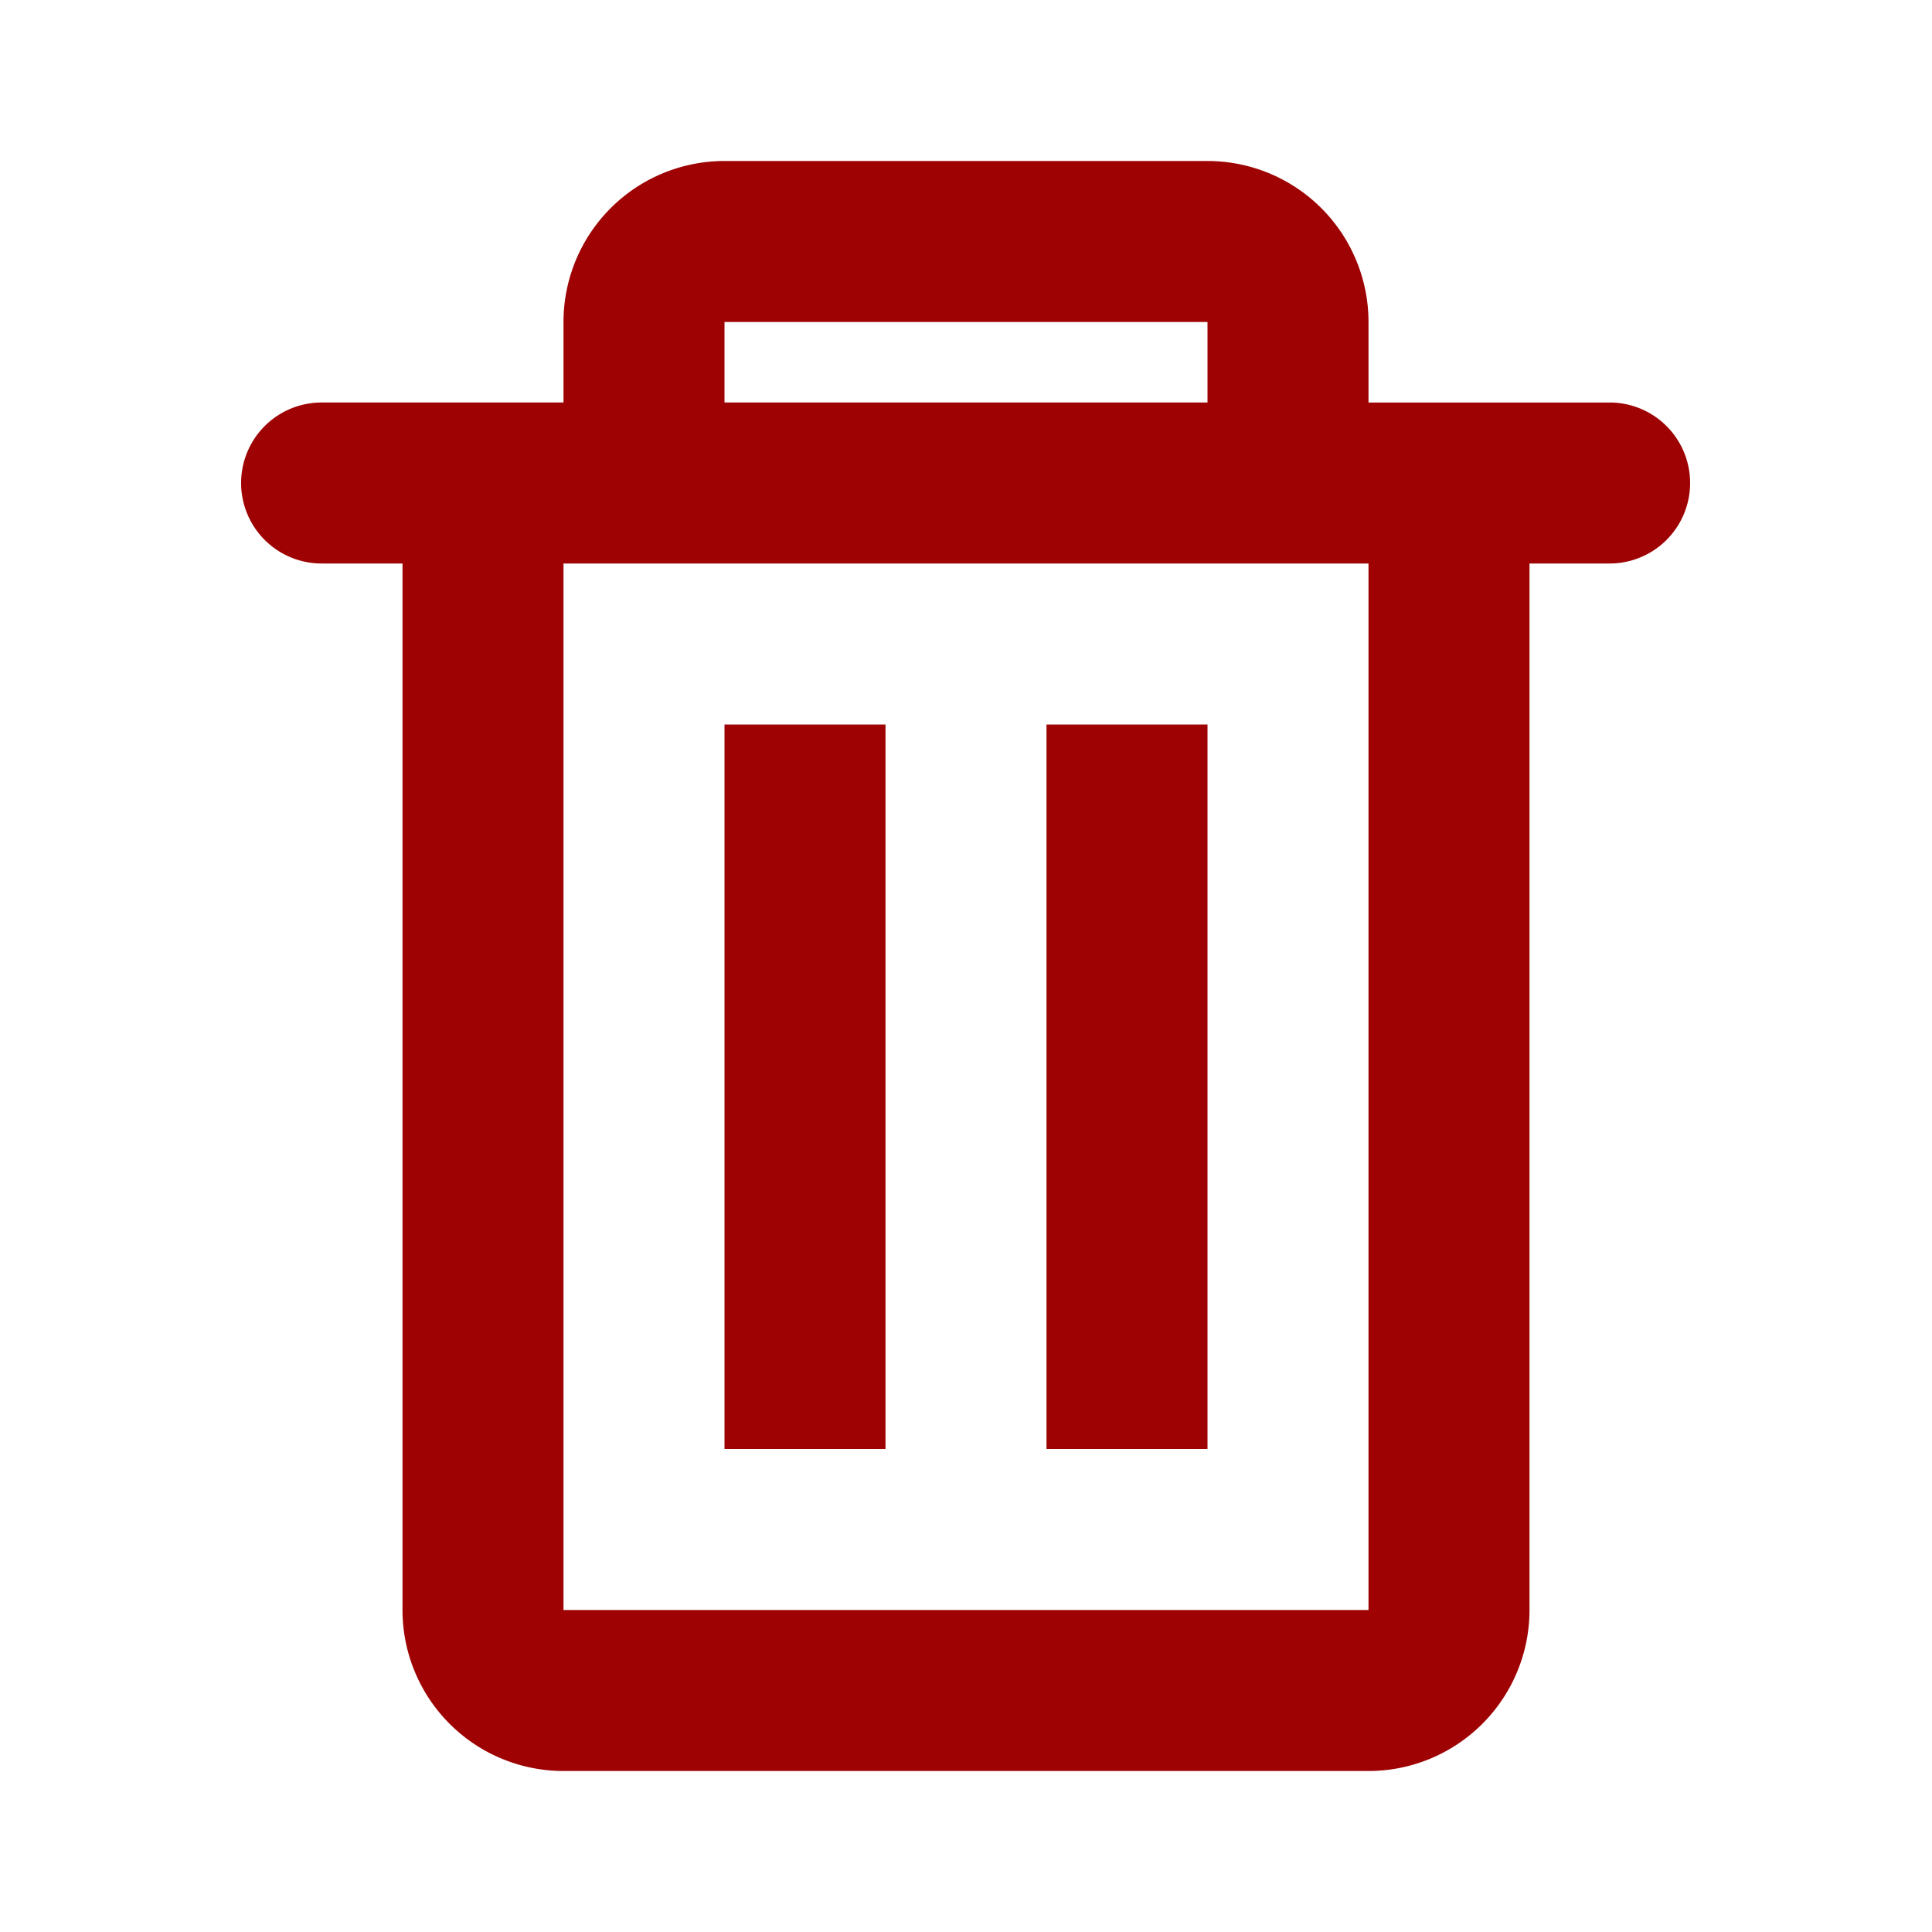 <svg class="svg-icon" style="width: 1em; height: 1em;vertical-align: middle;fill: #9e0202;overflow: hidden;" viewBox="0 0 1024 1024" version="1.1" xmlns="http://www.w3.org/2000/svg"><path d="M170.667 213.333h128V170.667a85.333 85.333 0 0 1 85.333-85.333h256a85.333 85.333 0 0 1 85.333 85.333v42.667h128a42.667 42.667 0 0 1 0 85.333h-42.667v554.667a85.333 85.333 0 0 1-85.333 85.333H298.667a85.333 85.333 0 0 1-85.333-85.333V298.667H170.667a42.667 42.667 0 1 1 0-85.333z m128 85.333v554.667h426.667V298.667H298.667z m85.333-85.333h256V170.667H384v42.667z m0 170.667h85.333v384H384V384z m170.667 0h85.333v384h-85.333V384z" fill="#9e0202" /></svg>